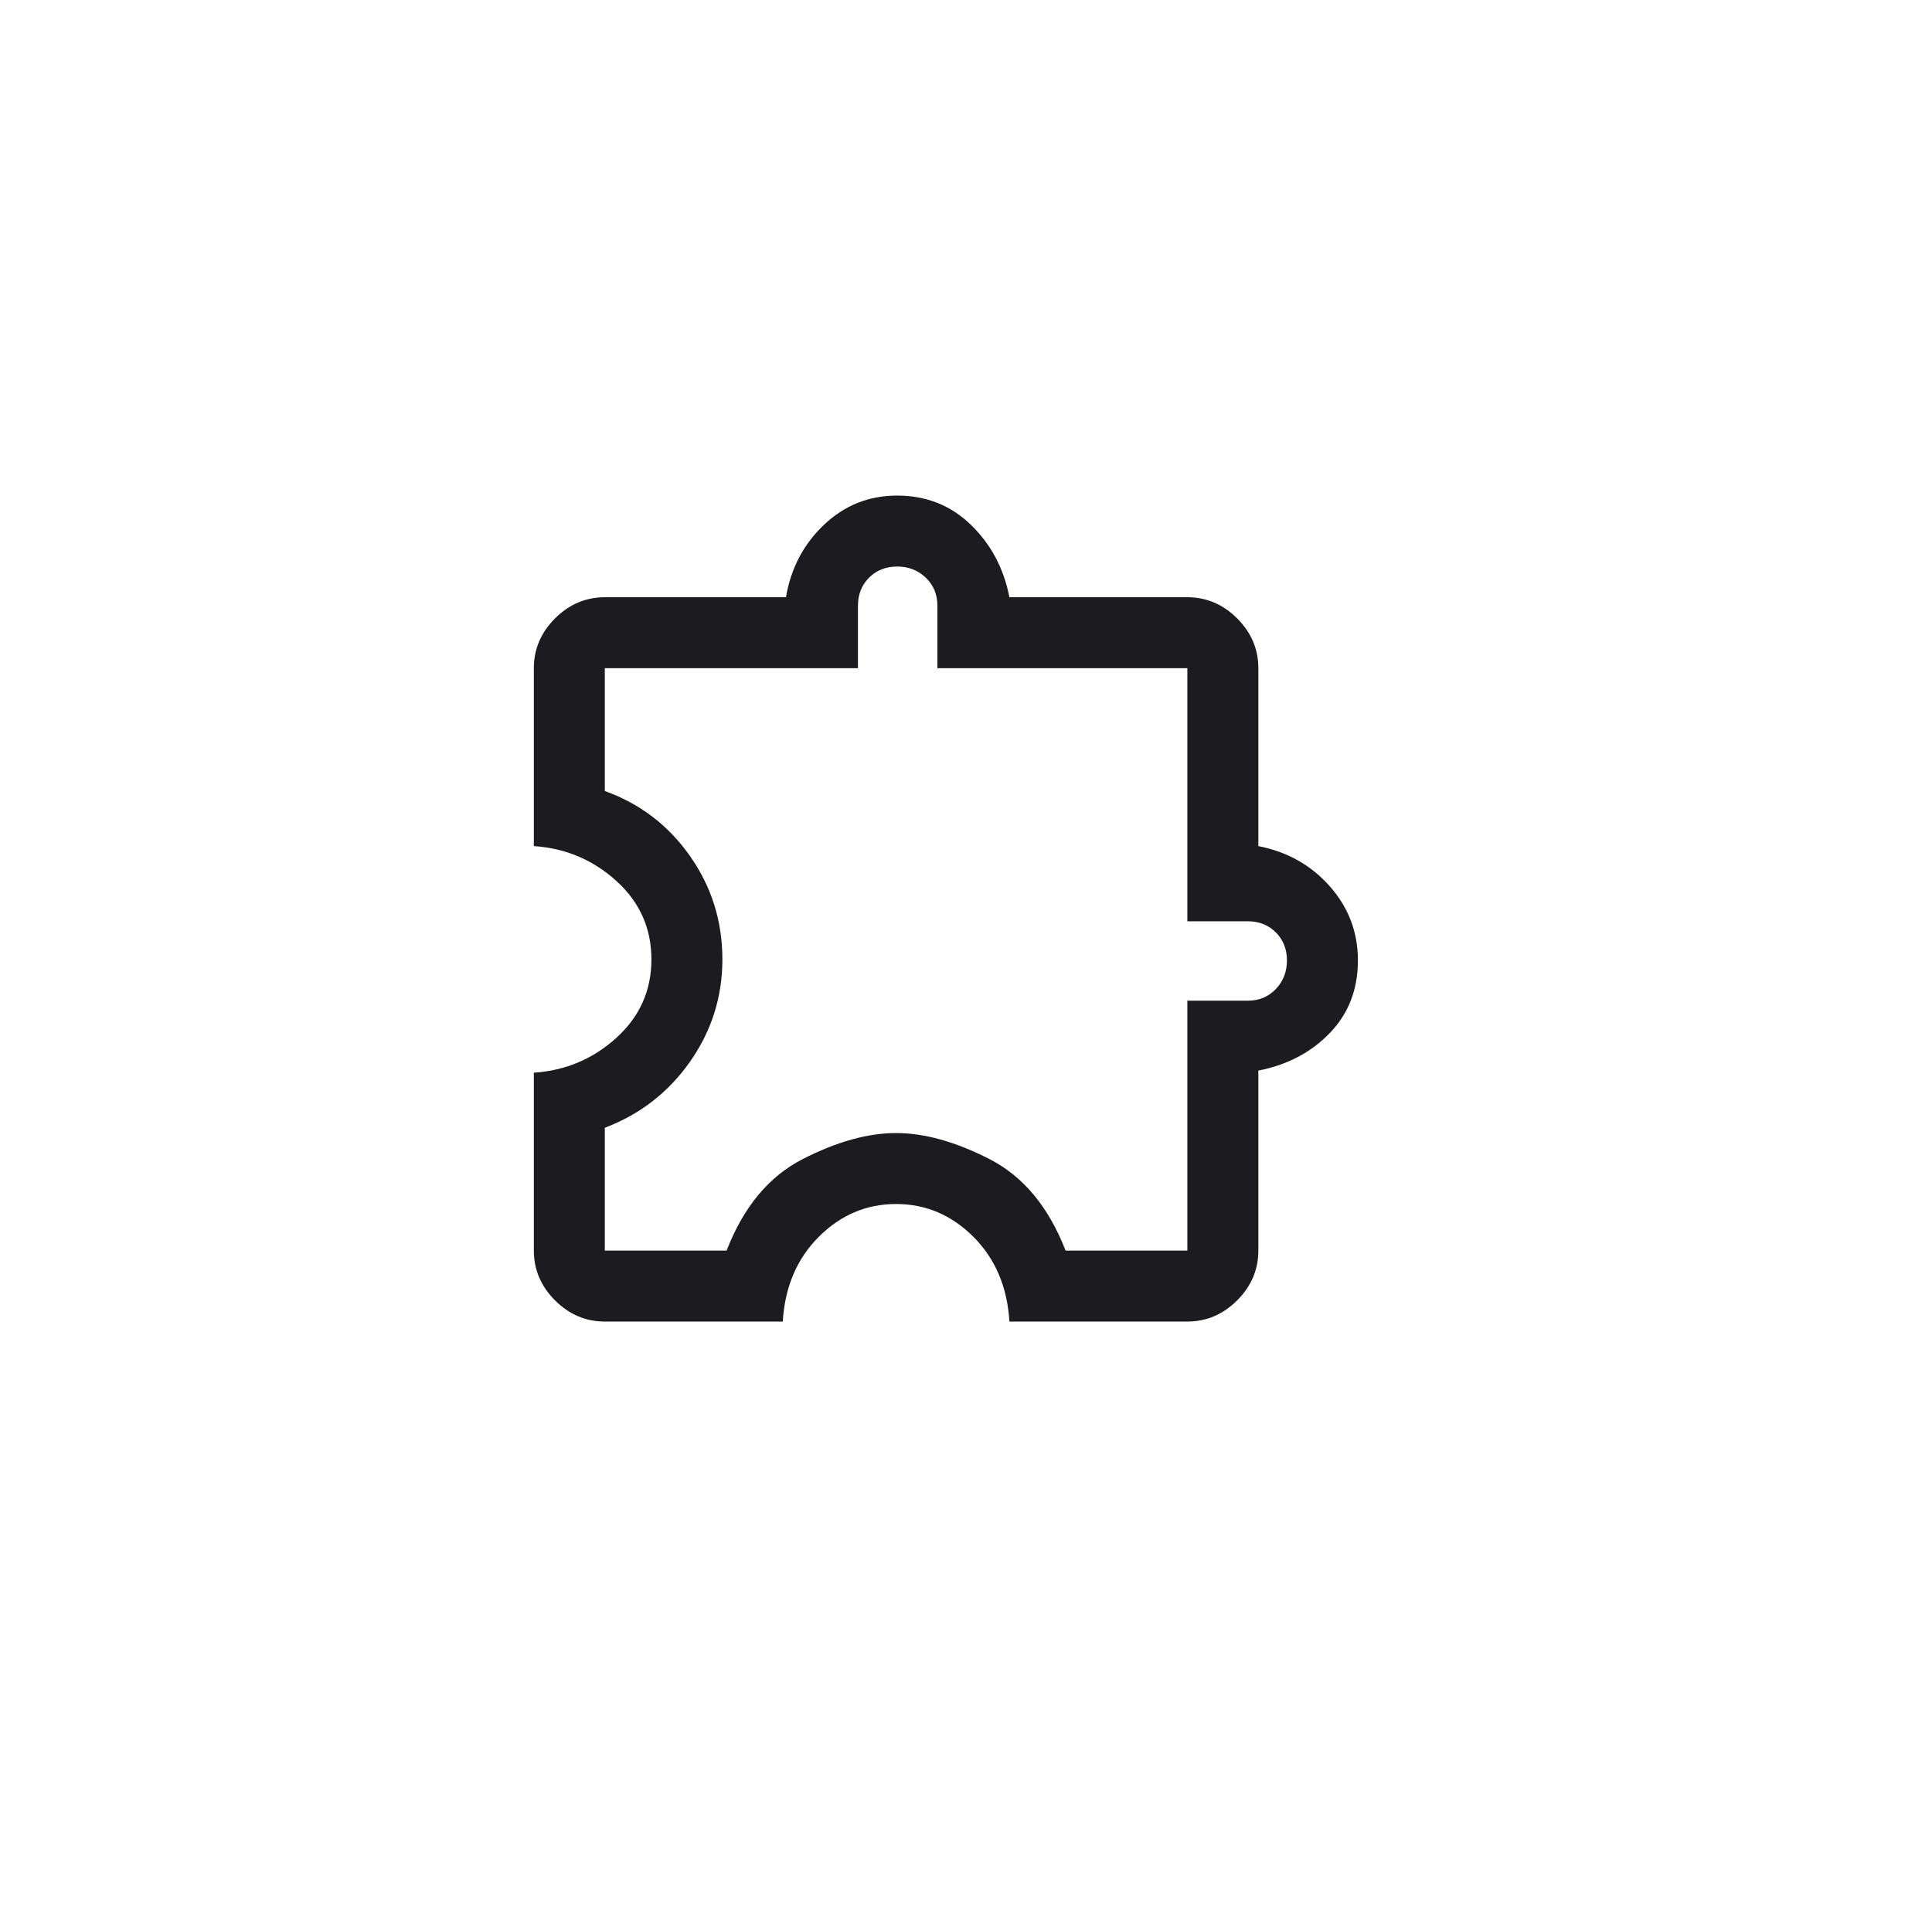 <svg width="76" height="75" viewBox="0 0 76 75" fill="none" xmlns="http://www.w3.org/2000/svg">
<mask id="mask0_3773_17080" style="mask-type:alpha" maskUnits="userSpaceOnUse" x="16" y="17" width="40" height="40">
<rect x="16" y="17" width="40" height="40" fill="#D9D9D9"/>
</mask>
<g mask="url(#mask0_3773_17080)">
<path d="M30.792 52H23.792C23.042 52 22.389 51.722 21.833 51.167C21.278 50.611 21 49.958 21 49.208V42.208C22.25 42.125 23.333 41.666 24.25 40.833C25.167 40 25.625 38.972 25.625 37.75C25.625 36.528 25.167 35.5 24.25 34.667C23.333 33.834 22.25 33.375 21 33.292V26.292C21 25.542 21.278 24.889 21.833 24.333C22.389 23.778 23.042 23.5 23.792 23.5H30.917C31.111 22.361 31.611 21.41 32.417 20.646C33.222 19.882 34.181 19.5 35.292 19.5C36.431 19.5 37.396 19.882 38.188 20.646C38.979 21.41 39.486 22.361 39.708 23.5H46.708C47.458 23.5 48.111 23.778 48.667 24.333C49.222 24.889 49.5 25.542 49.5 26.292V33.292C50.639 33.514 51.576 34.042 52.312 34.875C53.049 35.708 53.417 36.681 53.417 37.792C53.417 38.931 53.049 39.882 52.312 40.646C51.576 41.41 50.639 41.903 49.5 42.125V49.208C49.5 49.958 49.222 50.611 48.667 51.167C48.111 51.722 47.458 52 46.708 52H39.708C39.625 50.639 39.153 49.528 38.292 48.667C37.431 47.806 36.417 47.375 35.25 47.375C34.083 47.375 33.069 47.806 32.208 48.667C31.347 49.528 30.875 50.639 30.792 52ZM23.792 49.208H28.583C29.25 47.486 30.25 46.285 31.583 45.604C32.916 44.923 34.139 44.583 35.25 44.583C36.361 44.583 37.584 44.923 38.917 45.604C40.25 46.285 41.25 47.486 41.917 49.208H46.708V39.375H49.083C49.528 39.375 49.896 39.222 50.188 38.917C50.479 38.611 50.625 38.236 50.625 37.792C50.625 37.347 50.479 36.979 50.188 36.688C49.896 36.396 49.528 36.25 49.083 36.25H46.708V26.292H36.875V23.833C36.875 23.389 36.722 23.021 36.417 22.729C36.111 22.438 35.736 22.292 35.292 22.292C34.847 22.292 34.479 22.438 34.188 22.729C33.896 23.021 33.75 23.389 33.75 23.833V26.292H23.792V31.125C25.181 31.625 26.299 32.479 27.146 33.688C27.993 34.896 28.417 36.25 28.417 37.75C28.417 39.222 27.993 40.562 27.146 41.771C26.299 42.979 25.181 43.847 23.792 44.375V49.208Z" fill="#1C1B1F"/>
</g>
</svg>
